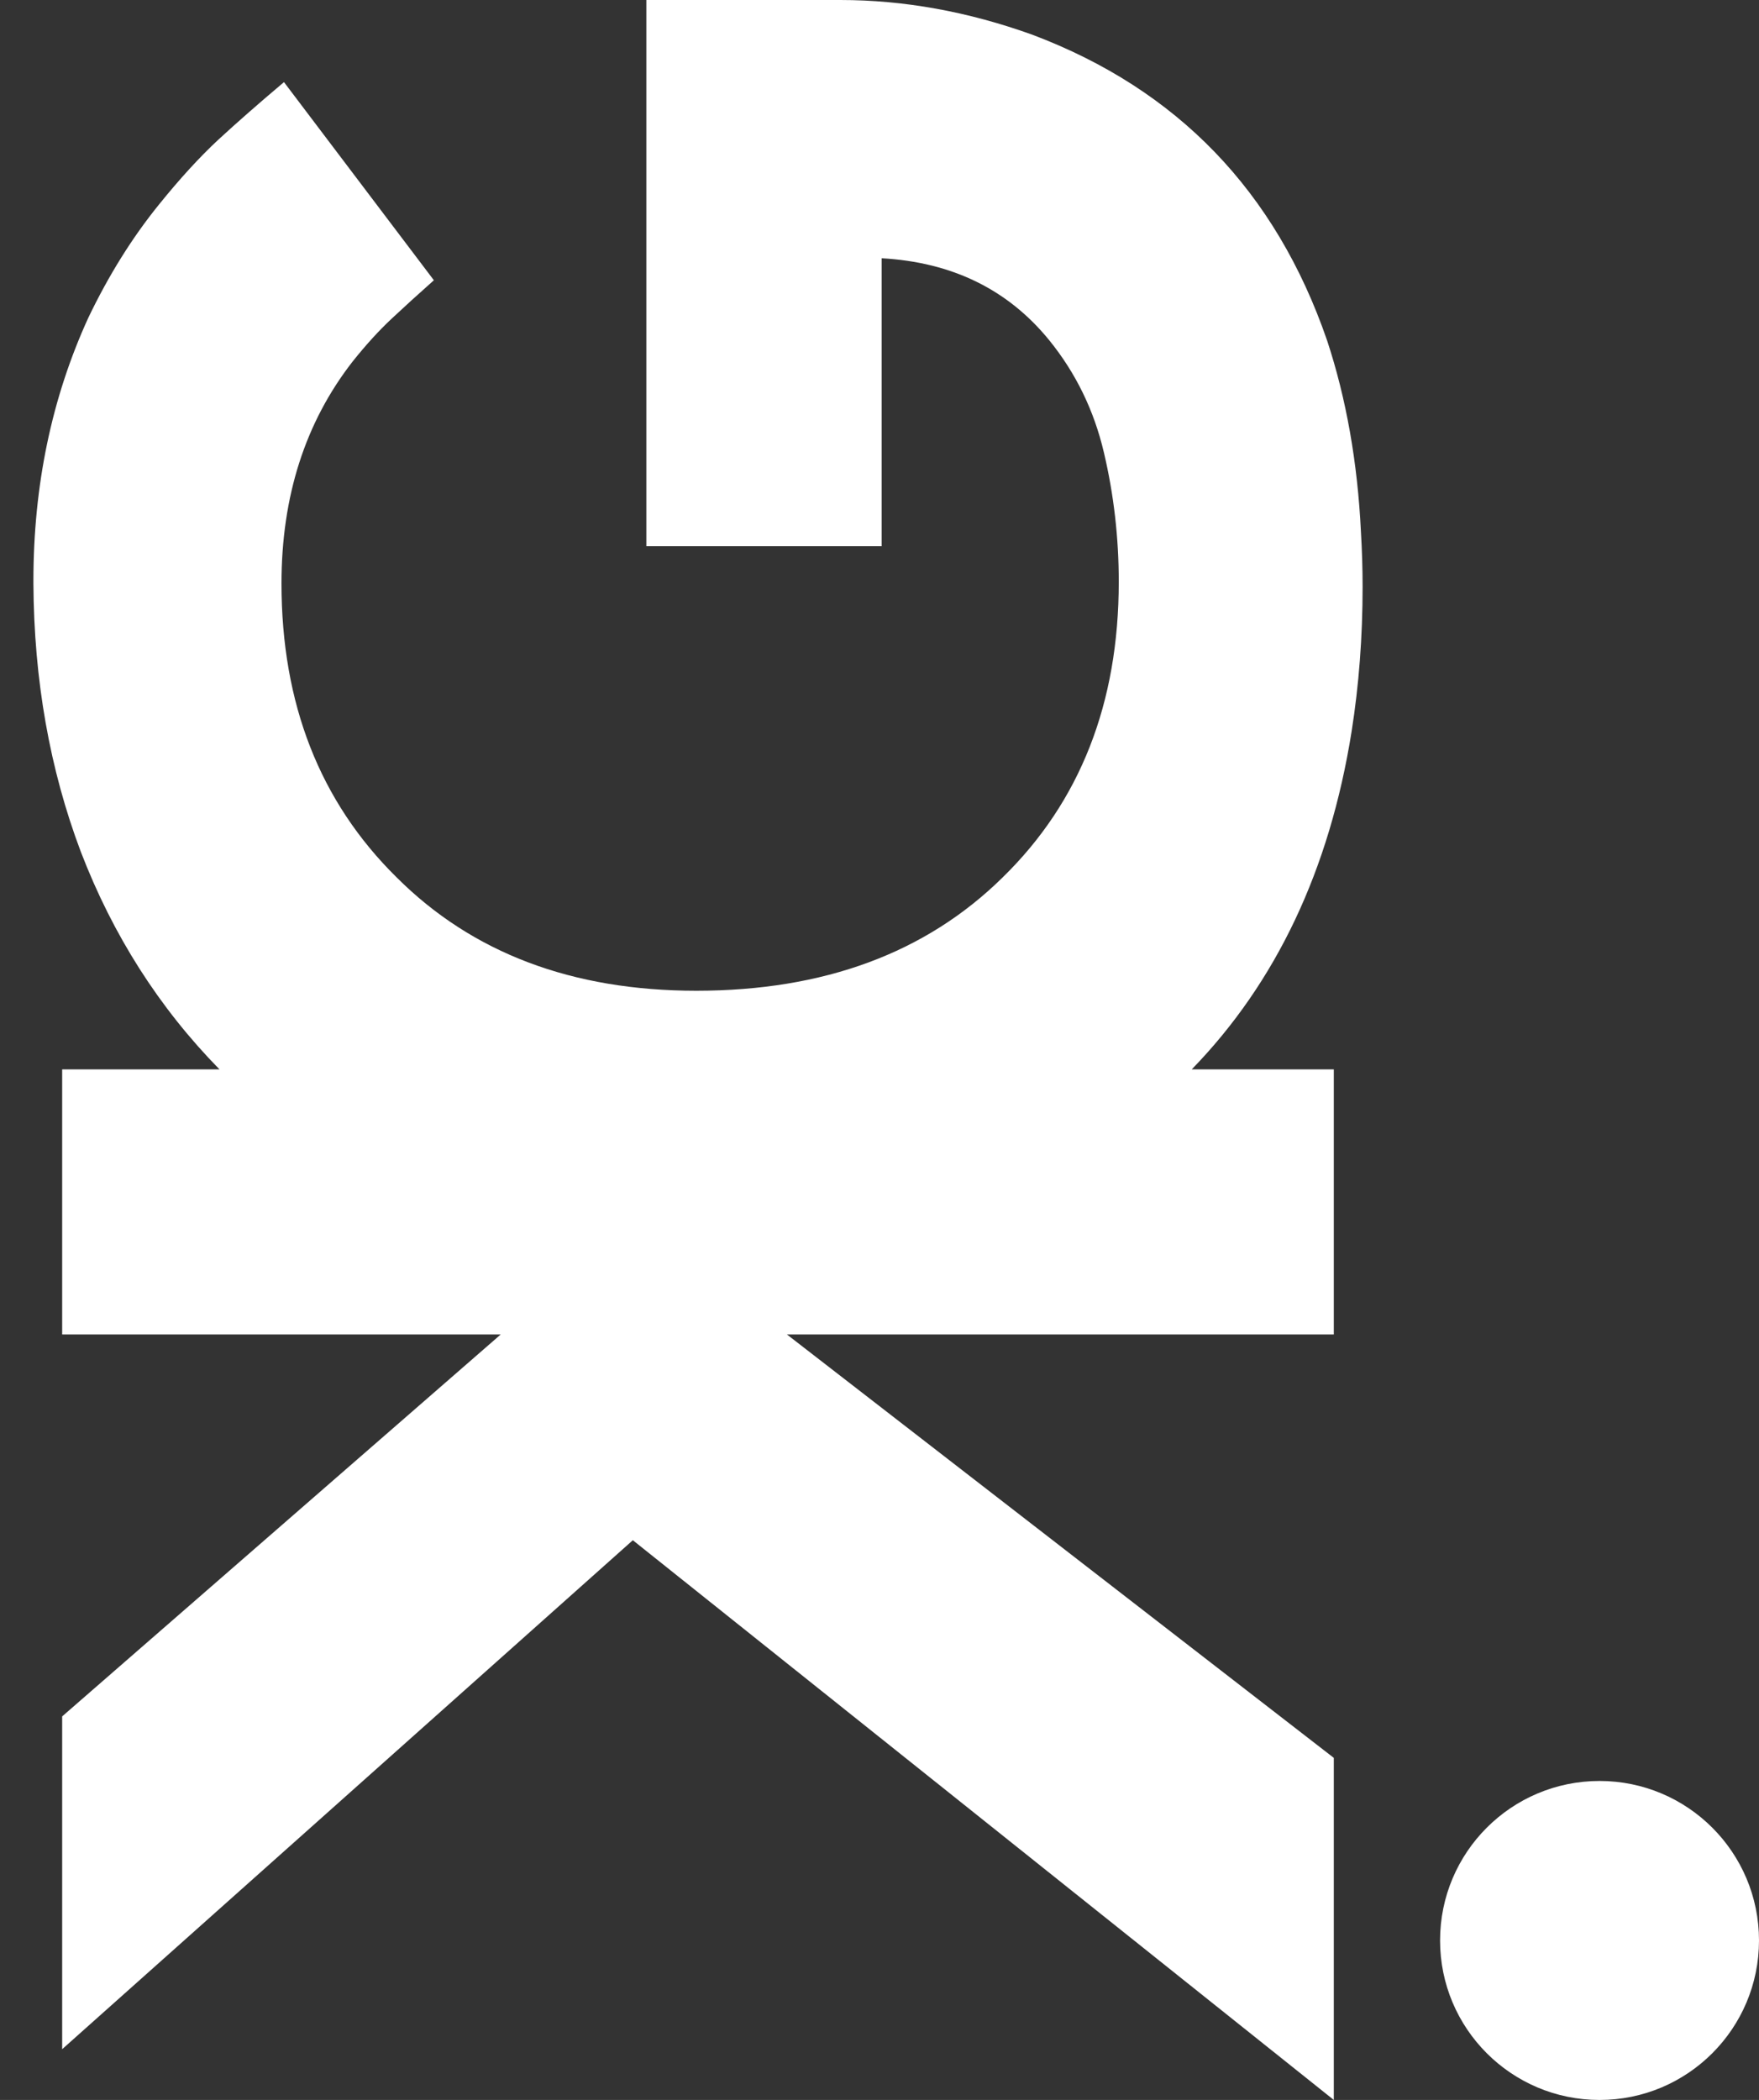 <?xml version="1.0" encoding="utf-8"?>
<!-- Generator: Adobe Illustrator 16.0.0, SVG Export Plug-In . SVG Version: 6.00 Build 0)  -->
<!DOCTYPE svg PUBLIC "-//W3C//DTD SVG 1.1//EN" "http://www.w3.org/Graphics/SVG/1.1/DTD/svg11.dtd">
<svg version="1.1" id="Calque_1" xmlns="http://www.w3.org/2000/svg" xmlns:xlink="http://www.w3.org/1999/xlink" x="0px" y="0px"
	 width="155.311px" height="185.375px" viewBox="0 0 155.311 185.375" enable-background="new 0 0 155.311 185.375"
	 xml:space="preserve">
<rect x="0" y="0" width="155.311" height="185.375" fill="#333333" stroke="none"/>
<g>
	<path fill="white" d="M117.768,185.375v-30.198l-48.286-37.375h48.286V94.399h-12.542c7.453-7.672,12.166-17.601,14.112-29.816
		c0.646-4.088,0.973-8.347,0.973-12.785c0-1.592-0.051-3.207-0.147-4.856c-0.299-6.13-1.297-11.763-2.99-16.892
		c-4.534-13.159-13.211-22.154-26.02-26.984C85.477,1.025,79.821,0,74.19,0H57.07v48.214h20.778V22.798
		c6.233,0.347,11.164,2.77,14.808,7.253c2.338,2.89,3.944,6.186,4.816,9.907c0.874,3.708,1.309,7.51,1.309,11.398
		c0,10.714-3.409,19.411-10.243,26.09c-6.774,6.676-15.793,10.013-27.058,10.013c-10.963,0-19.786-3.337-26.465-10.013
		c-6.776-6.679-10.161-15.327-10.161-25.943c0-7.675,2.09-14.207,6.276-19.583c1.196-1.5,2.345-2.753,3.44-3.778
		c1.093-1.025,2.339-2.158,3.739-3.402L25.074,7.249c-2.19,1.847-4.122,3.538-5.796,5.081c-1.664,1.546-3.422,3.469-5.267,5.758
		c-2.34,2.892-4.41,6.205-6.205,9.945C4.565,35.104,2.95,42.852,2.95,51.28v0.223c0.046,8.522,1.442,16.424,4.19,23.699
		c2.834,7.37,6.917,13.77,12.24,19.197H5.489v23.402h38.722L5.489,151.516v29.378l50.387-44.929L117.768,185.375z"/>
	<circle fill="white" cx="141.231" cy="171.296" r="14.08"/>
</g>
</svg>
